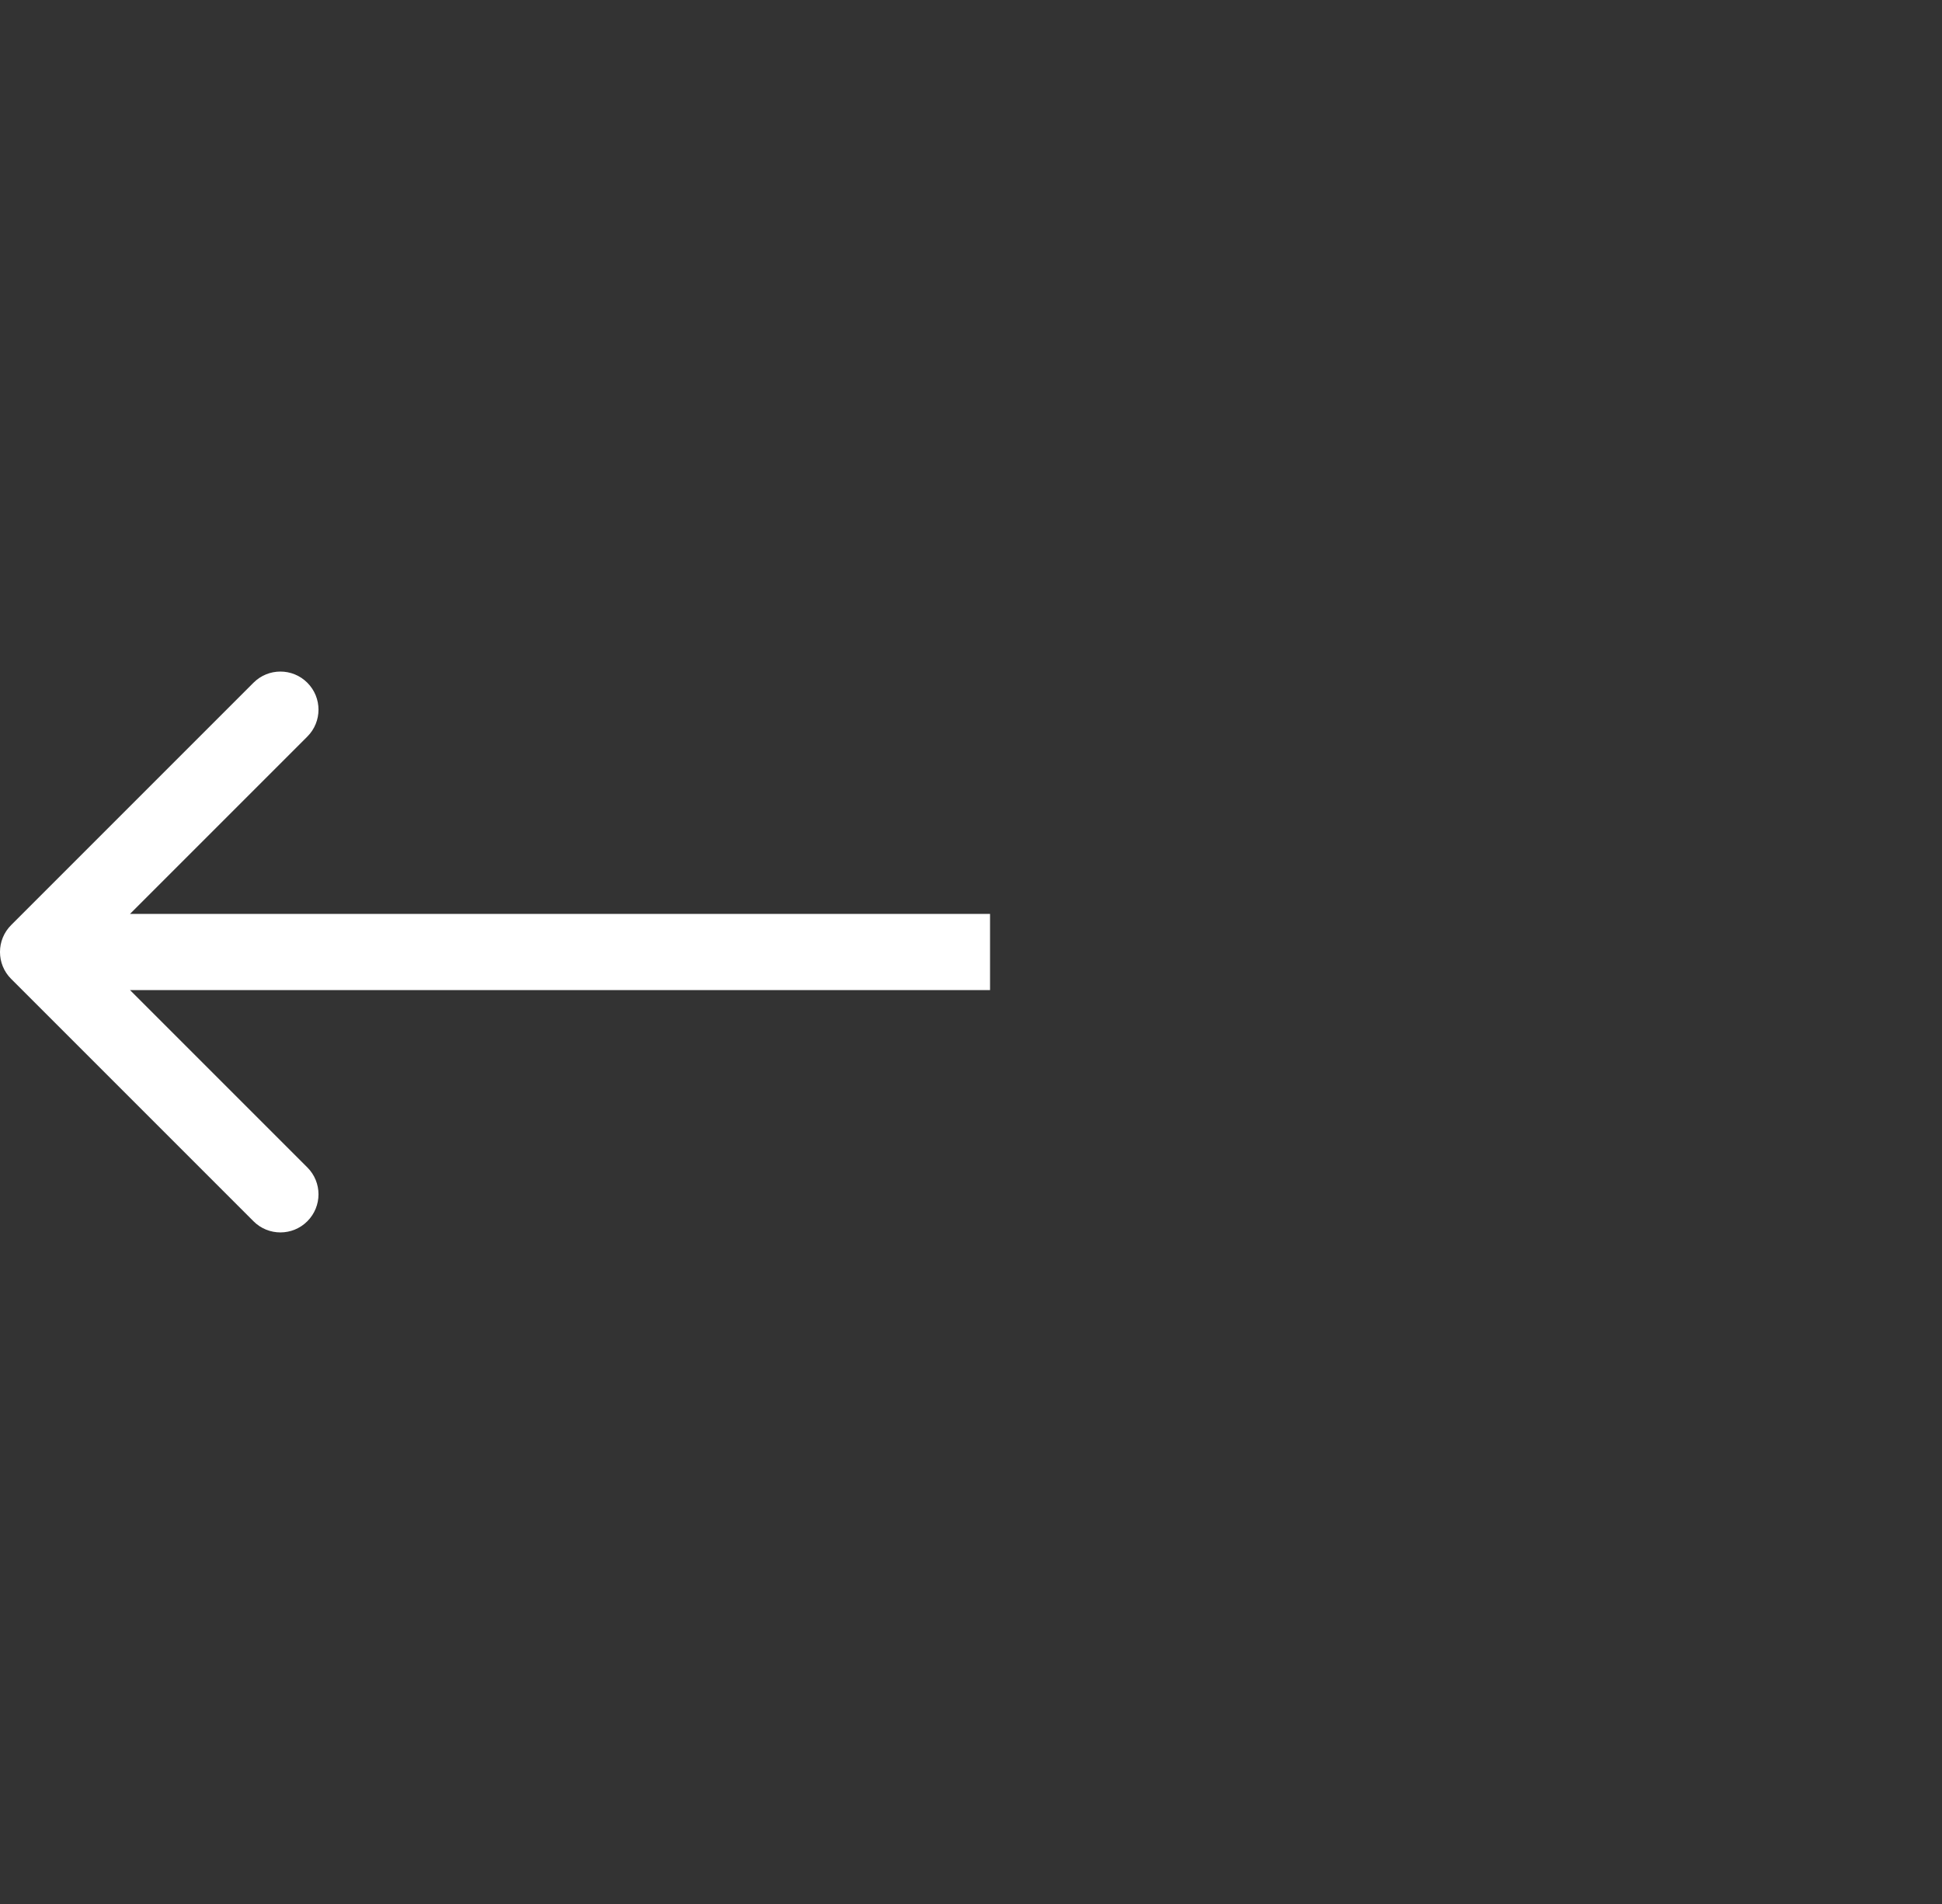 <svg width="51" height="50" viewBox="0 0 51 50" fill="none" xmlns="http://www.w3.org/2000/svg">
<rect x="0" y="0" width="51" height="50" fill="#333333" stroke="none"/>
<path d="M0.293 24.293C-0.098 24.683 -0.098 25.317 0.293 25.707L6.657 32.071C7.047 32.462 7.681 32.462 8.071 32.071C8.462 31.68 8.462 31.047 8.071 30.657L2.414 25L8.071 19.343C8.462 18.953 8.462 18.32 8.071 17.929C7.681 17.538 7.047 17.538 6.657 17.929L0.293 24.293ZM26 24L1 24V26L26 26V24Z" fill="white"/>
</svg>
